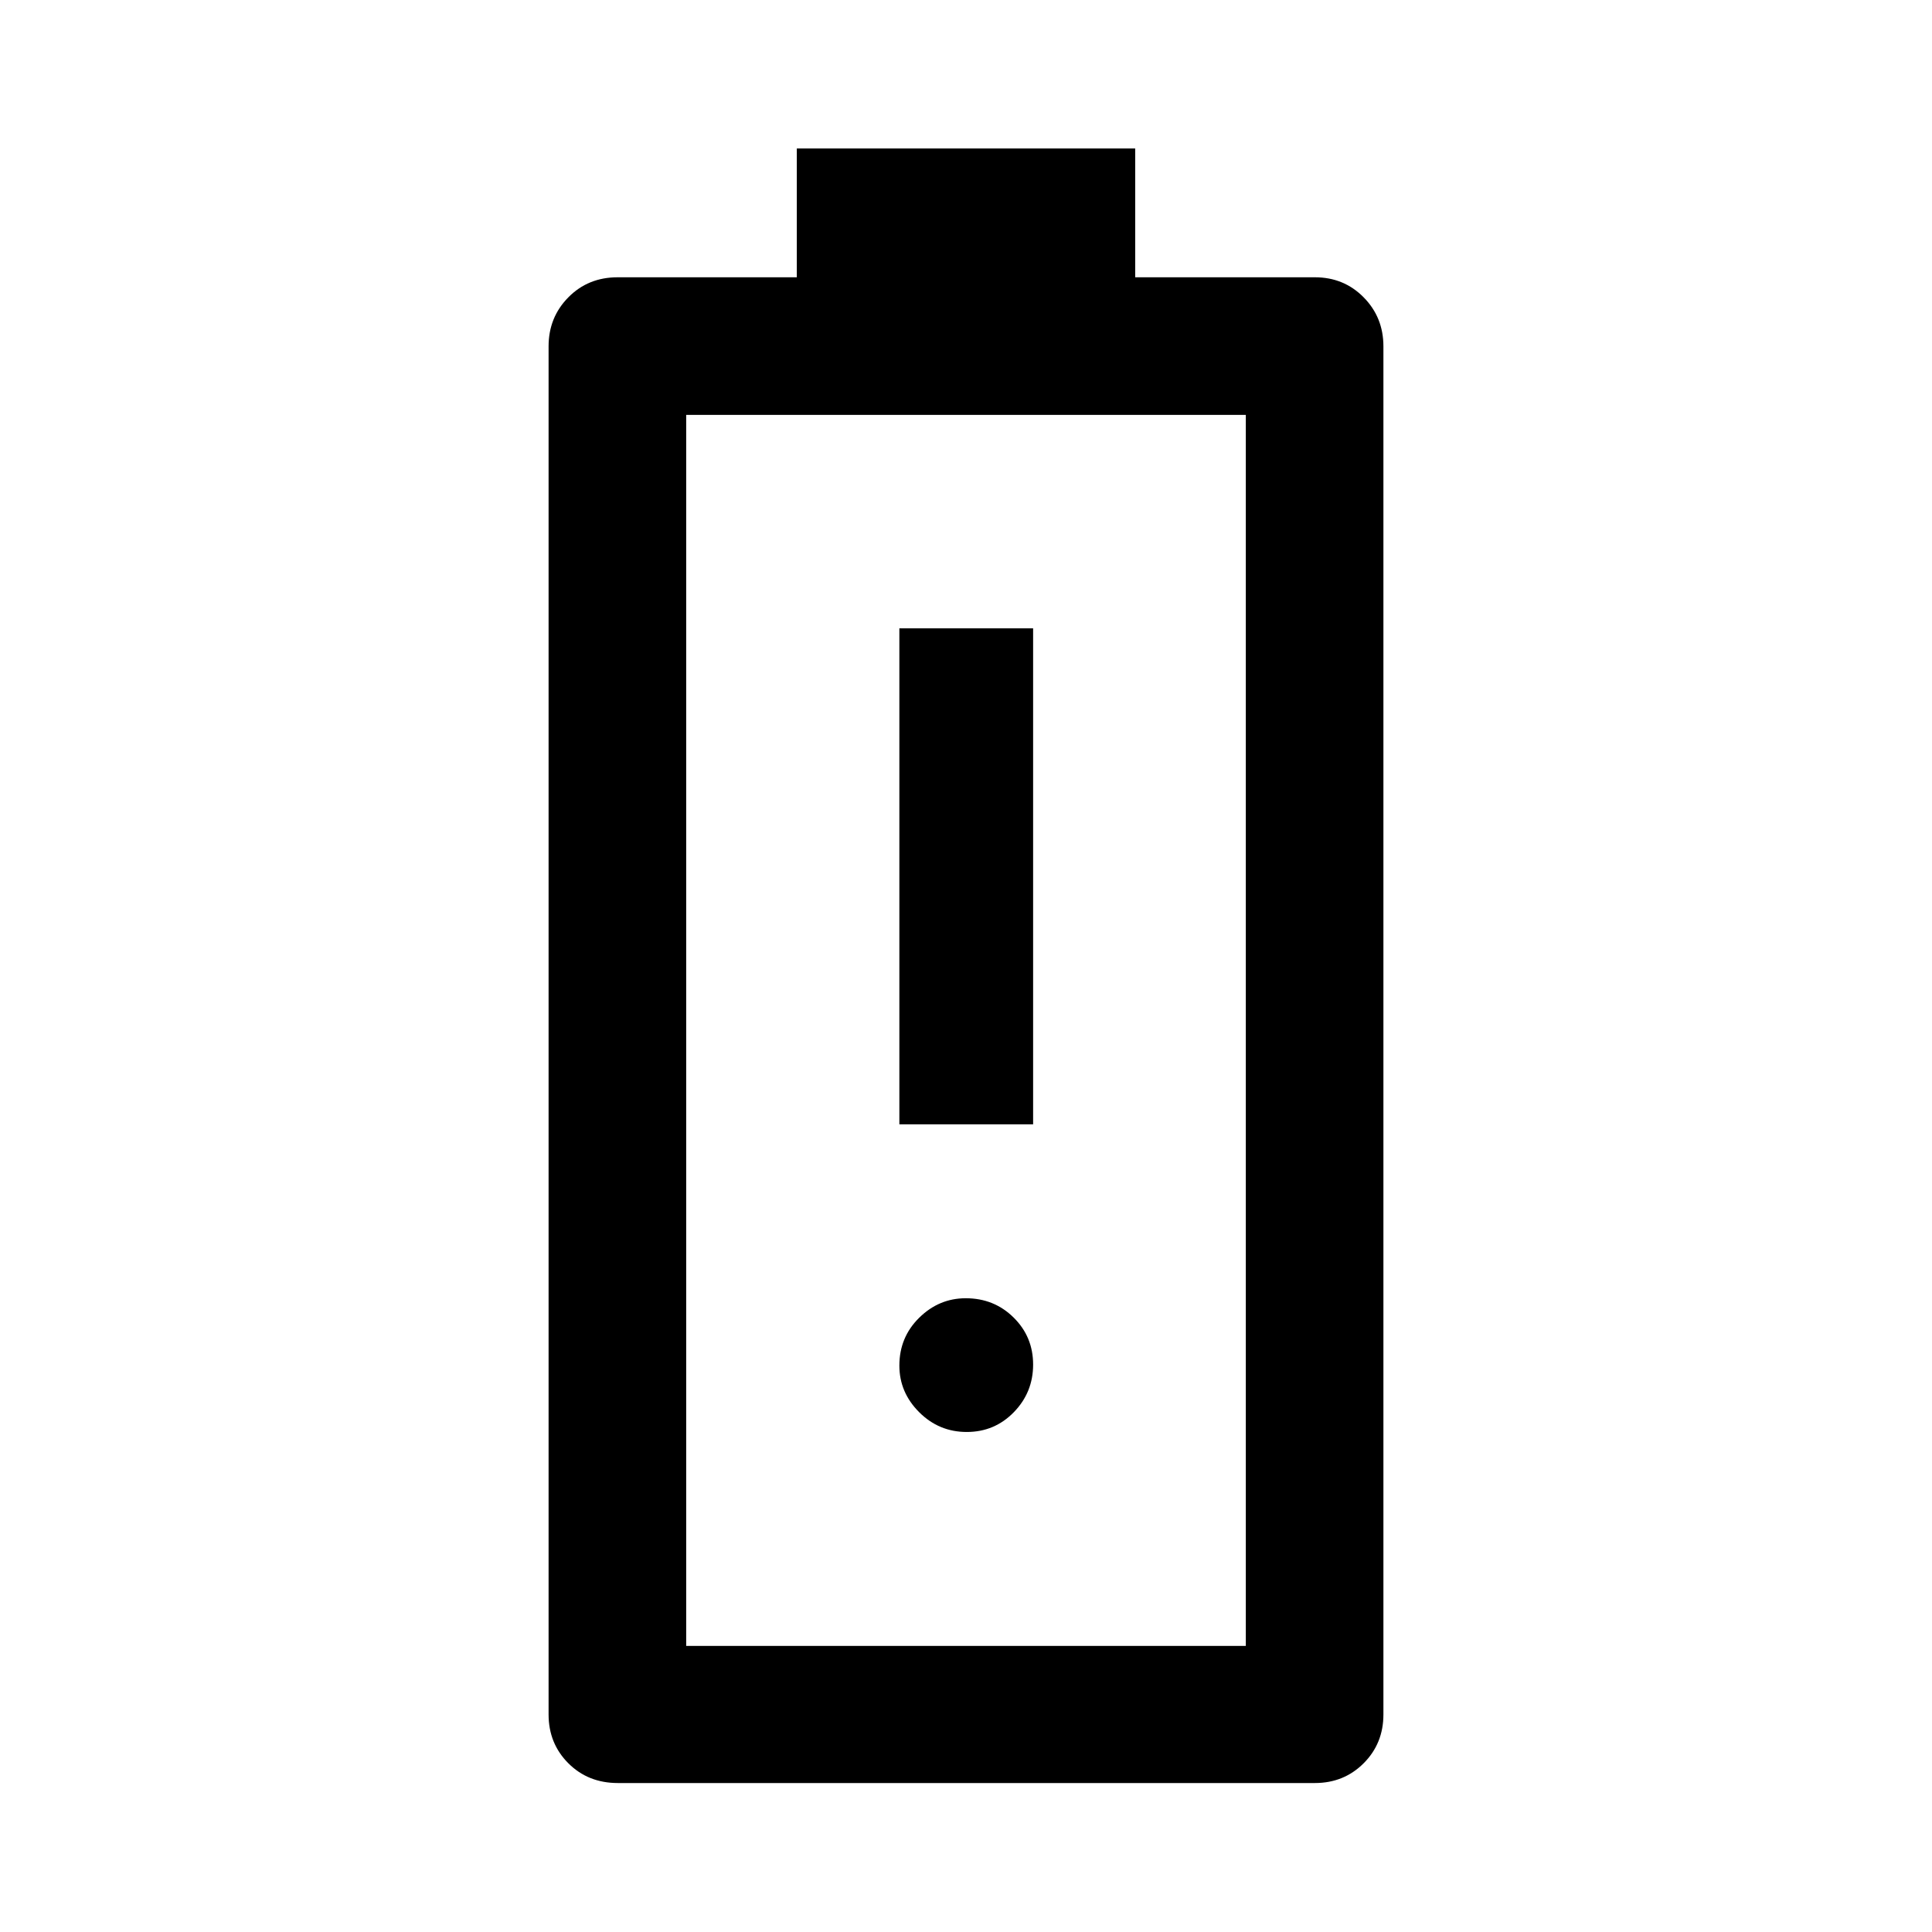 <svg xmlns="http://www.w3.org/2000/svg" width="48" height="48" viewBox="0 -960 960 960"><path d="M446.89-401.33h66.46v-246.45h-66.46v246.45Zm33.49 152.87q13.82 0 23.39-9.83 9.58-9.84 9.58-23.66t-9.7-23.39q-9.7-9.57-23.77-9.57-13.31 0-23.15 9.7-9.84 9.69-9.84 23.76 0 13.32 9.84 23.16 9.84 9.83 23.65 9.83ZM307.01-74.02q-14.78 0-24.6-9.82-9.82-9.82-9.82-24.25v-679.82q0-14.4 9.82-24.35 9.82-9.96 24.48-9.96h89.04v-64h168.14v64h89.28q14.42 0 24.24 9.96 9.82 9.95 9.82 24.35v679.82q0 14.43-9.82 24.25t-24.24 9.82H307.01Zm33.95-68.13h278.08v-611.7H340.96v611.7Zm0 0h278.08-278.08Z"/></svg>